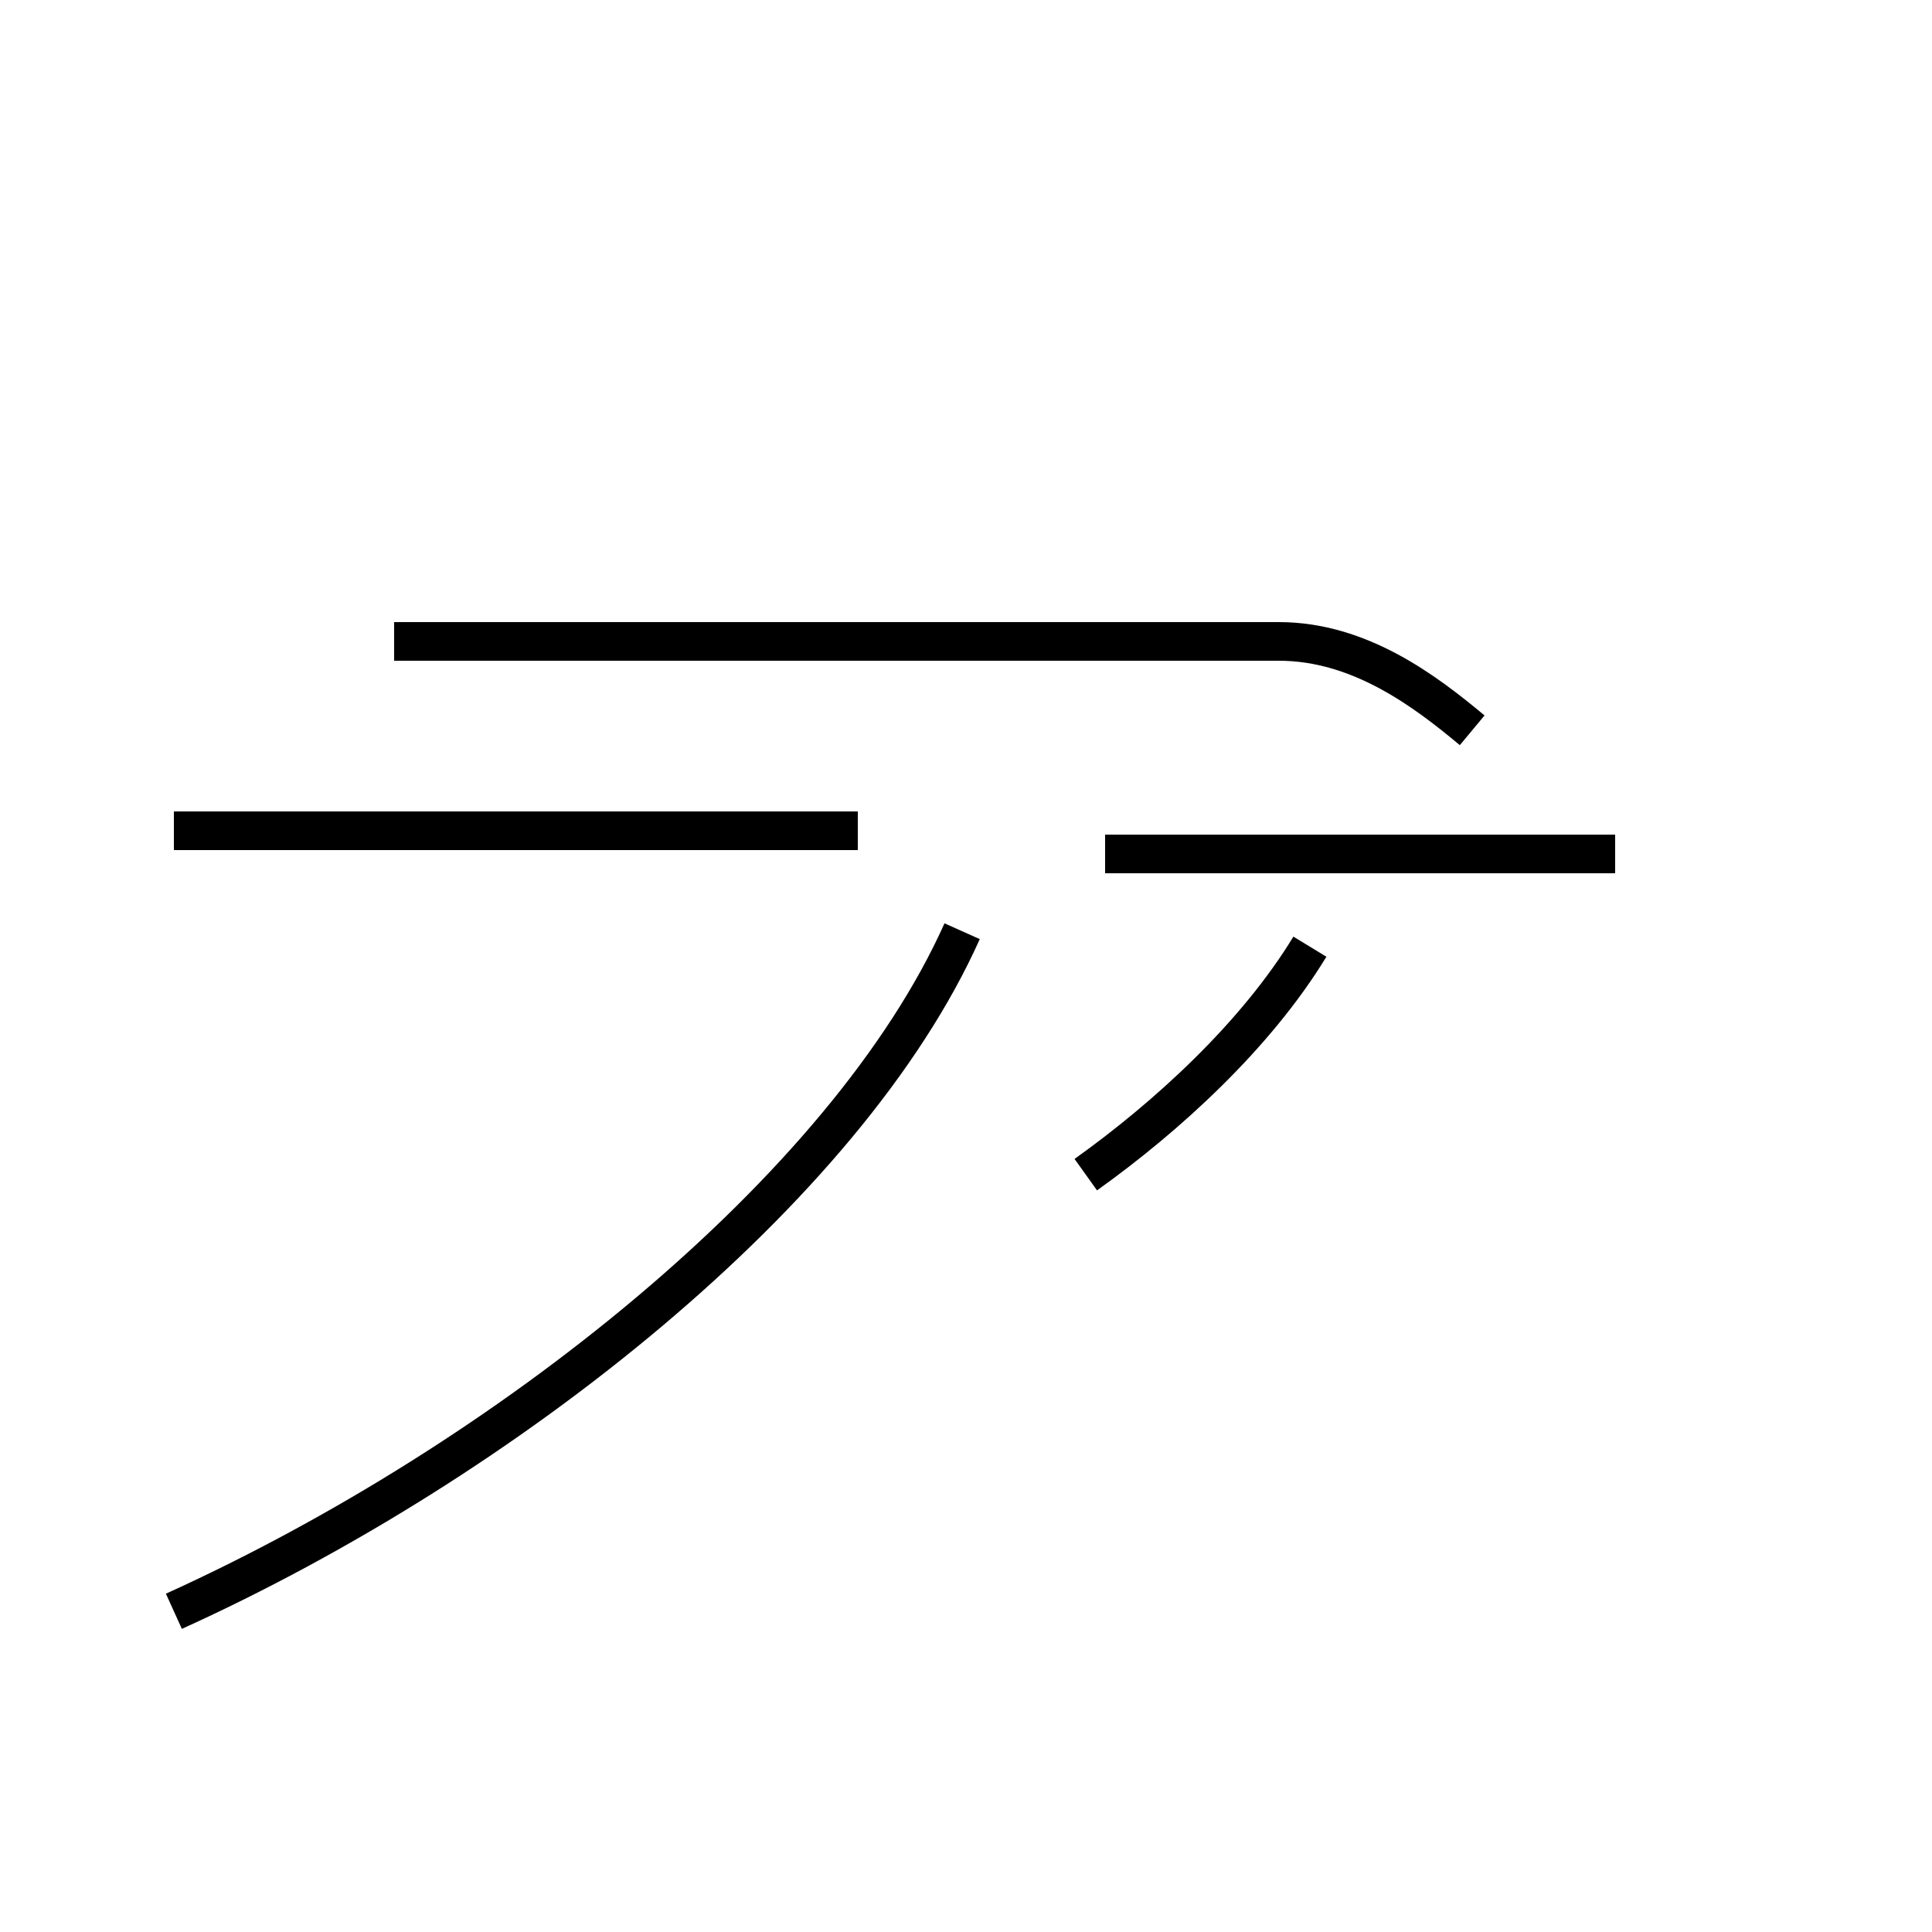 <?xml version='1.0' encoding='utf8'?>
<svg viewBox="0.0 -44.0 50.0 50.0" version="1.1" xmlns="http://www.w3.org/2000/svg">
<rect x="0.0" y="-44.0" width="50.0" height="50.0" fill="#808080" stroke="none"/>
<rect x="-1000" y="-1000" width="2000" height="2000" stroke="white" fill="white"/>
<g style="fill:none; stroke:#000000;  stroke-width:1">
<path d="M 28.6 21.9 L 41.8 21.9 M 38.1 25.1 C 36.9 26.1 35.2 27.4 33.1 27.4 L 10.2 27.4 M 4.5 22.5 L 22.2 22.5 M 28.1 13.6 C 30.2 15.1 32.5 17.2 33.9 19.5 M 4.5 2.3 C 13.1 6.2 21.9 13.2 24.9 19.9 " transform="scale(1, -1)" />
</g>
</svg>